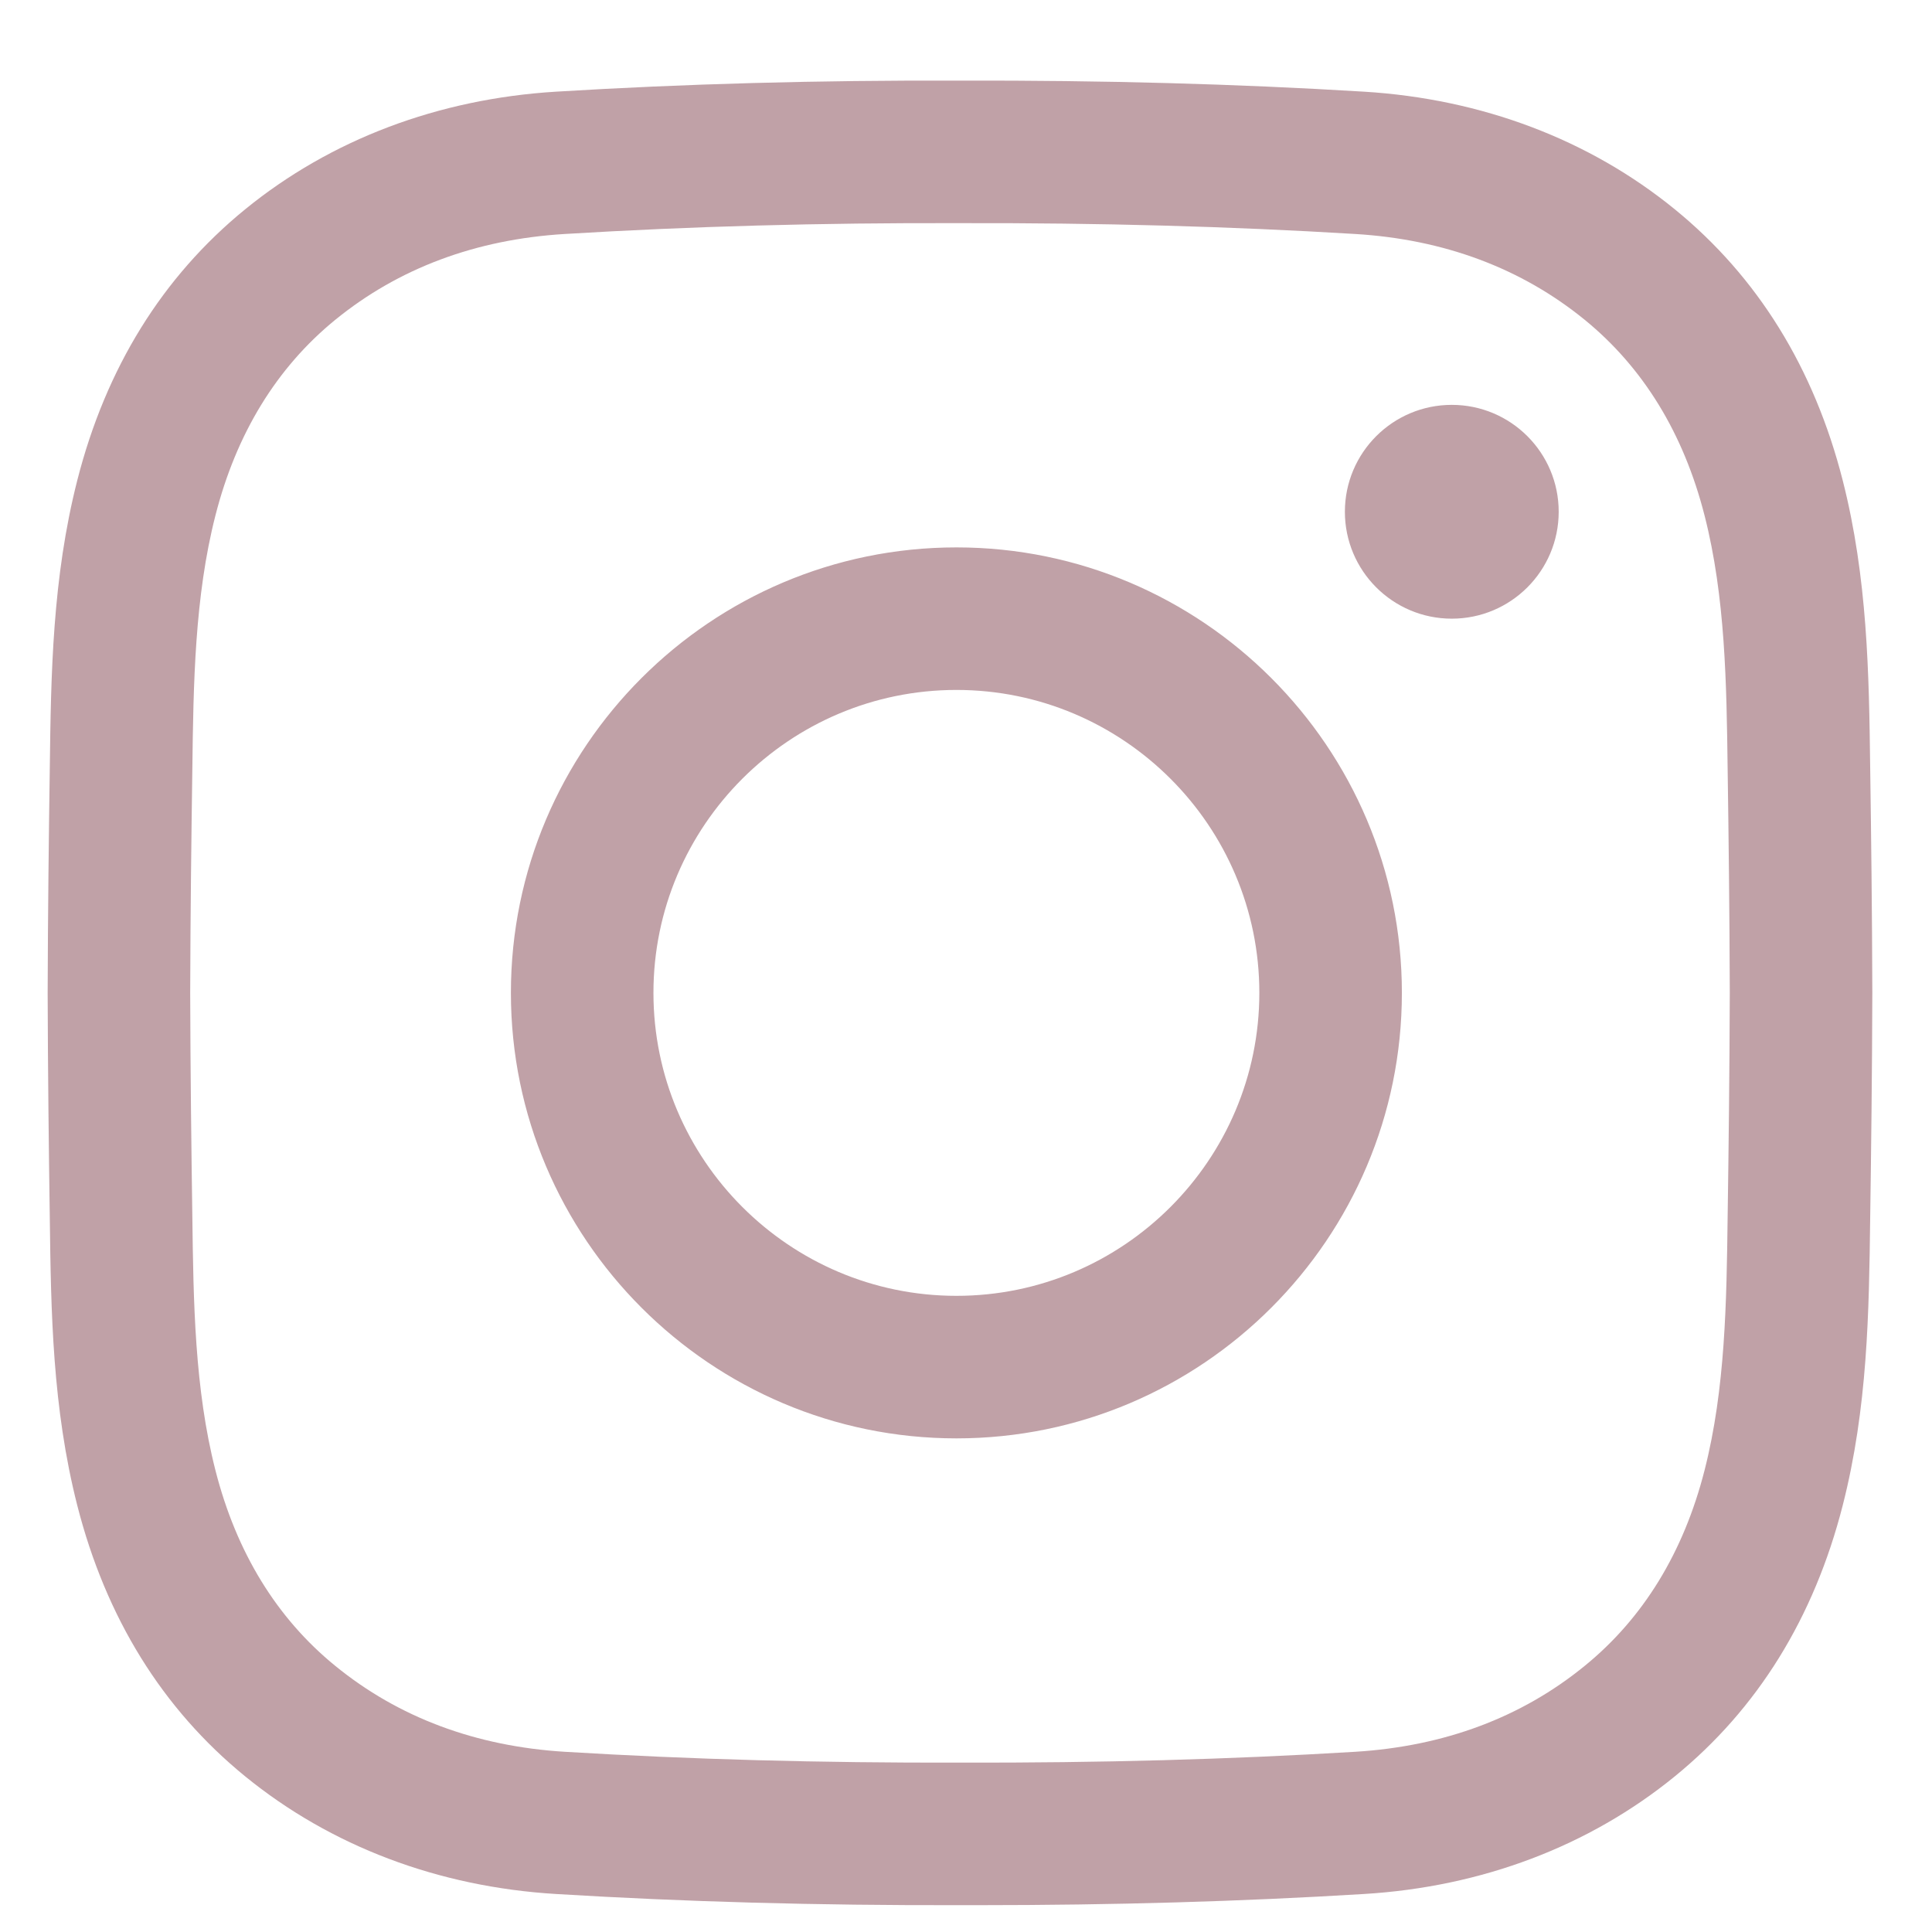 <svg width="18" height="18" viewBox="0 0 18 18" fill="none" xmlns="http://www.w3.org/2000/svg">
<path d="M9.112 17.75C9.055 17.75 8.999 17.75 8.942 17.75C7.61 17.753 6.379 17.719 5.181 17.646C4.083 17.58 3.081 17.2 2.283 16.549C1.513 15.921 0.987 15.072 0.72 14.026C0.488 13.115 0.475 12.221 0.464 11.356C0.455 10.735 0.446 10 0.444 9.252C0.446 8.501 0.455 7.765 0.464 7.145C0.475 6.28 0.488 5.386 0.72 4.475C0.987 3.428 1.513 2.579 2.283 1.951C3.081 1.3 4.083 0.921 5.181 0.854C6.379 0.781 7.61 0.747 8.946 0.751C10.279 0.748 11.509 0.781 12.707 0.854C13.805 0.921 14.807 1.3 15.605 1.951C16.375 2.579 16.901 3.428 17.168 4.475C17.4 5.386 17.413 6.28 17.424 7.145C17.433 7.765 17.442 8.501 17.444 9.249V9.252C17.442 10 17.433 10.735 17.424 11.356C17.413 12.221 17.401 13.115 17.168 14.026C16.901 15.072 16.375 15.921 15.605 16.549C14.807 17.2 13.805 17.58 12.707 17.646C11.56 17.716 10.382 17.75 9.112 17.75ZM8.942 16.422C10.253 16.425 11.457 16.392 12.626 16.321C13.456 16.27 14.176 16.001 14.765 15.52C15.31 15.076 15.686 14.463 15.881 13.698C16.075 12.939 16.086 12.125 16.096 11.338C16.105 10.721 16.114 9.991 16.116 9.25C16.114 8.51 16.105 7.779 16.096 7.163C16.086 6.376 16.075 5.561 15.881 4.803C15.686 4.038 15.31 3.425 14.765 2.98C14.176 2.5 13.456 2.23 12.626 2.18C11.457 2.109 10.253 2.076 8.945 2.079C7.635 2.075 6.431 2.109 5.262 2.18C4.432 2.23 3.712 2.5 3.123 2.98C2.578 3.425 2.202 4.038 2.007 4.803C1.813 5.561 1.802 6.375 1.792 7.163C1.783 7.78 1.774 8.511 1.772 9.252C1.774 9.99 1.783 10.721 1.792 11.338C1.802 12.125 1.813 12.939 2.007 13.698C2.202 14.463 2.578 15.076 3.123 15.52C3.712 16.001 4.432 16.27 5.262 16.321C6.431 16.392 7.635 16.425 8.942 16.422ZM8.911 13.401C6.622 13.401 4.76 11.539 4.76 9.25C4.76 6.962 6.622 5.1 8.911 5.1C11.199 5.1 13.061 6.962 13.061 9.25C13.061 11.539 11.199 13.401 8.911 13.401ZM8.911 6.428C7.355 6.428 6.088 7.694 6.088 9.25C6.088 10.806 7.355 12.073 8.911 12.073C10.467 12.073 11.733 10.806 11.733 9.25C11.733 7.694 10.467 6.428 8.911 6.428ZM13.526 3.772C12.976 3.772 12.53 4.218 12.53 4.768C12.53 5.318 12.976 5.764 13.526 5.764C14.076 5.764 14.522 5.318 14.522 4.768C14.522 4.218 14.076 3.772 13.526 3.772Z" fill="#C0A1A7"/>
</svg>
